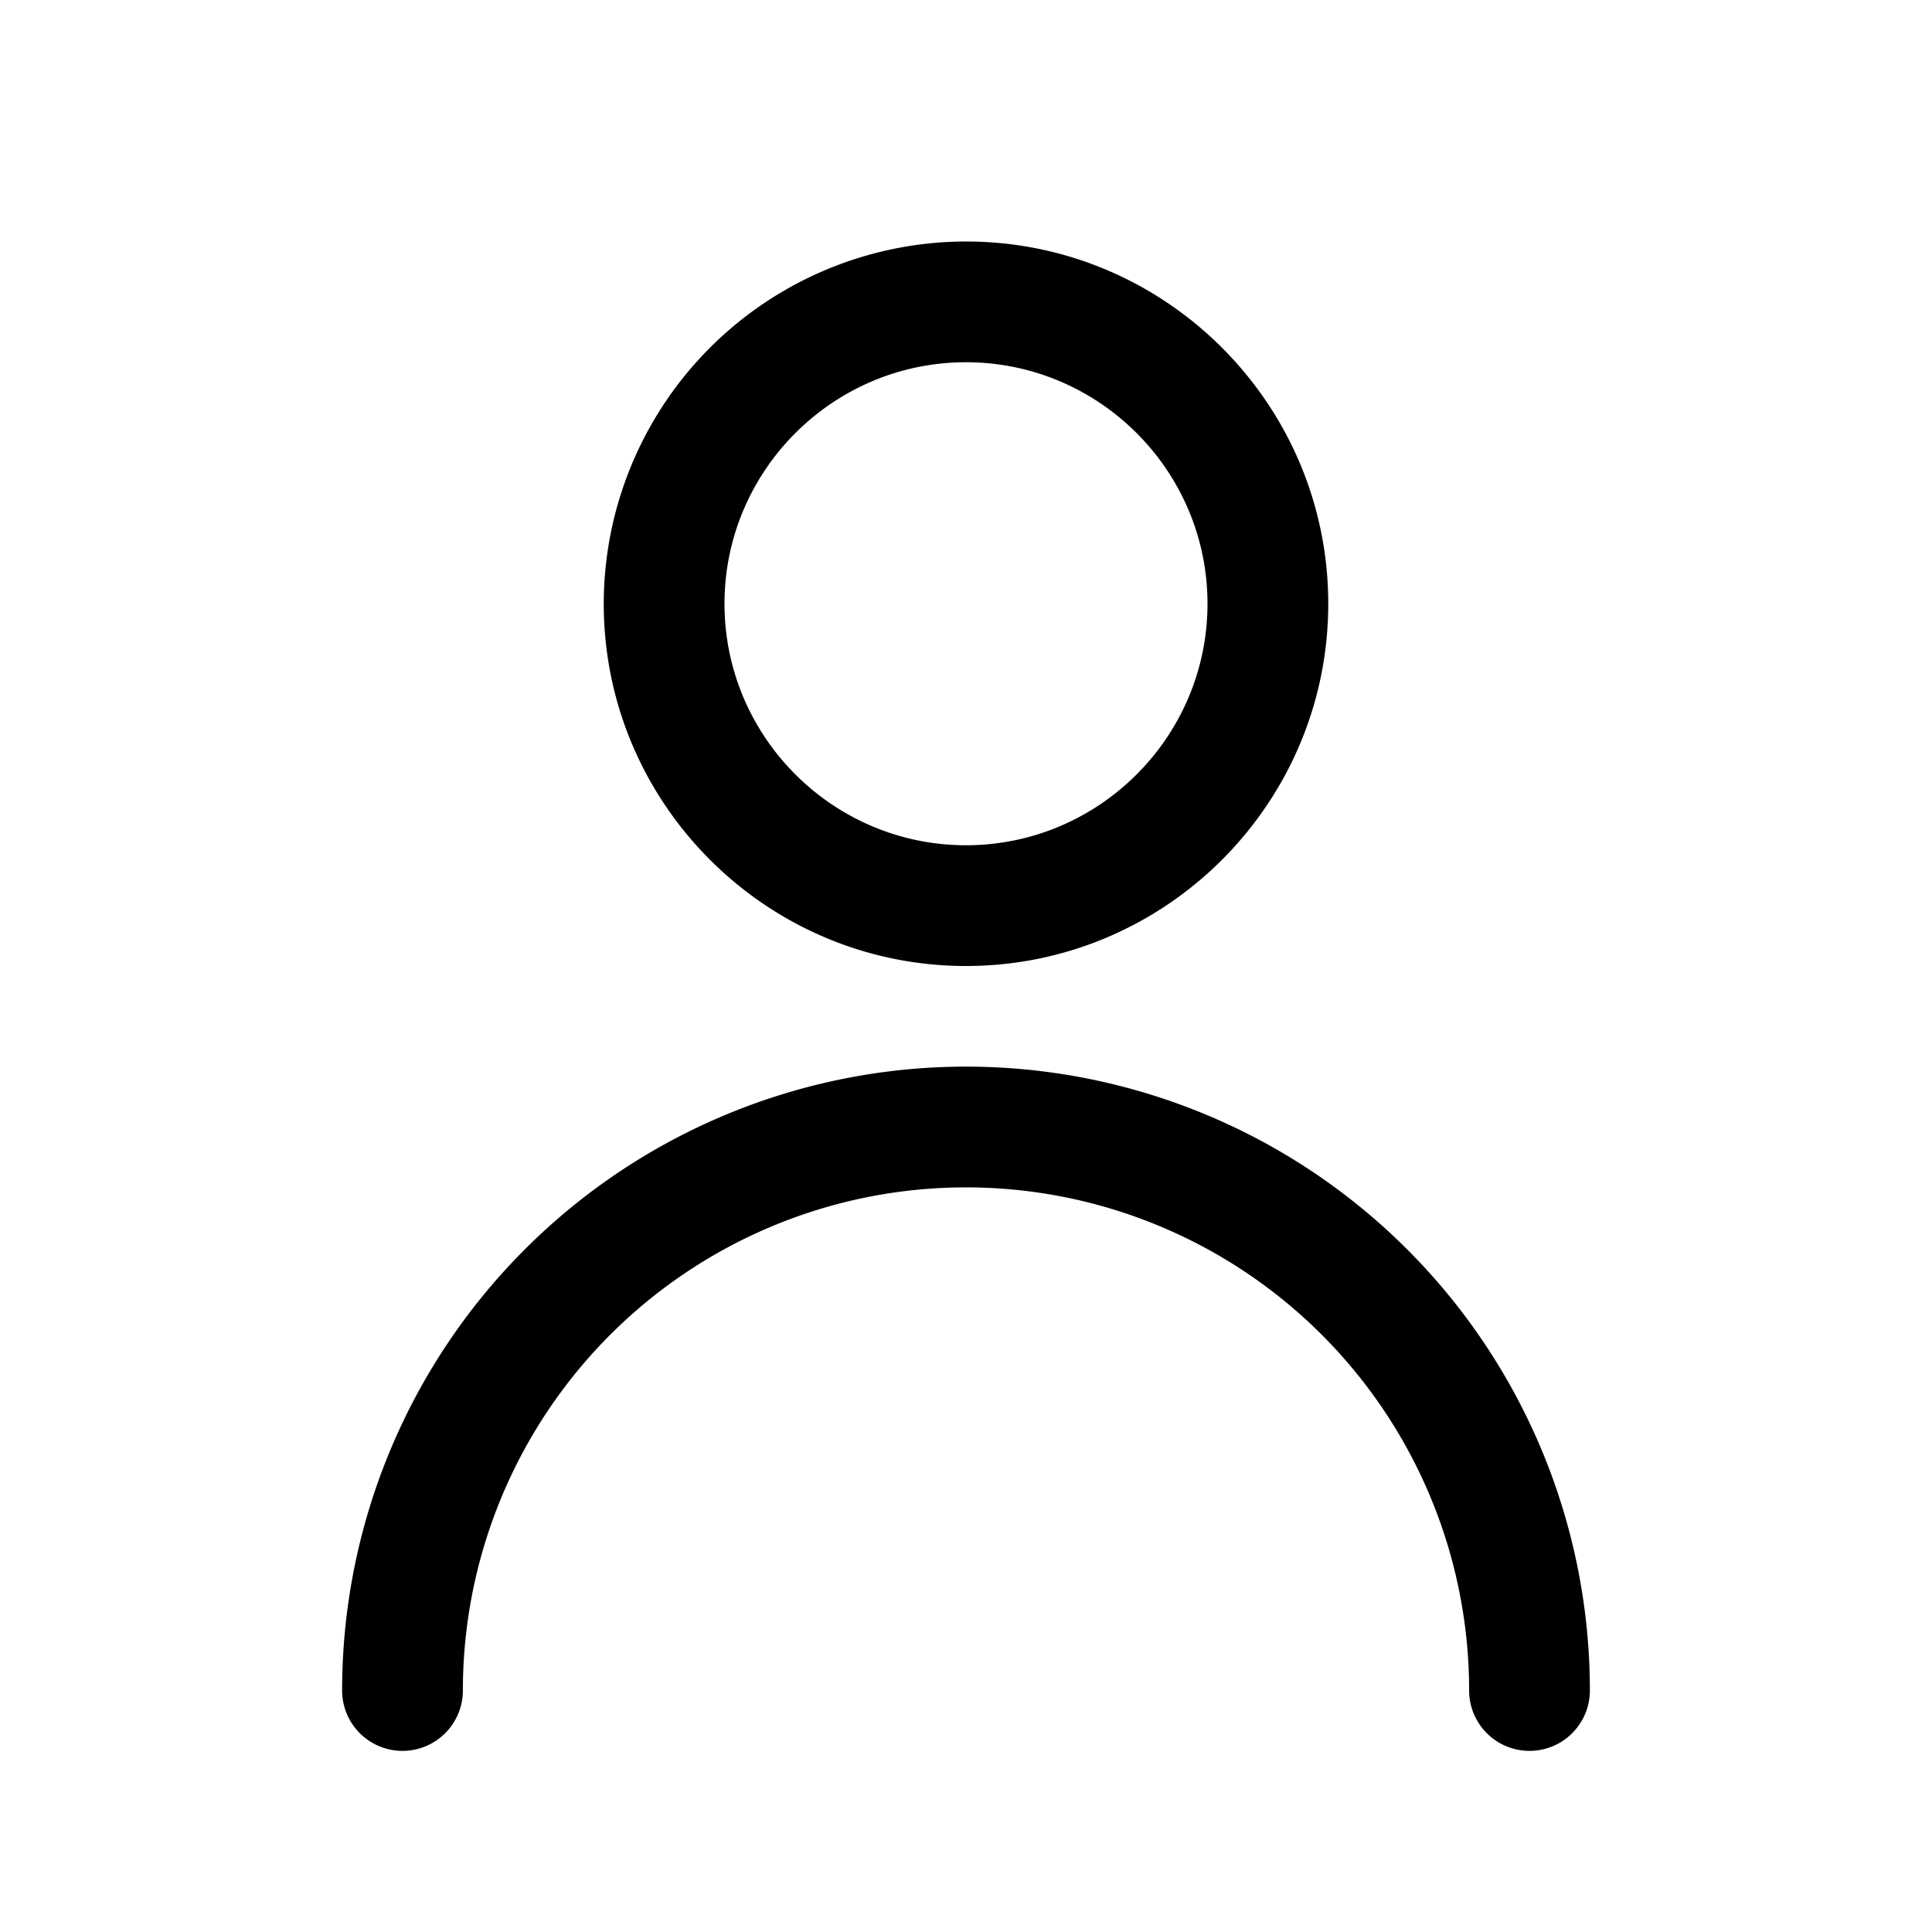 <svg viewBox="0 0 24 24" xmlns="http://www.w3.org/2000/svg"><path fill-rule="evenodd" clip-rule="evenodd" d="M12 10.5c-1.653 0-3-1.347-3-3s1.347-3 3-3 3 1.347 3 3-1.347 3-3 3zm-4.5-3C7.5 9.981 9.519 12 12 12s4.5-2.019 4.5-4.5S14.481 3 12 3a4.505 4.505 0 0 0-4.5 4.5zM5.75 21a6.25 6.25 0 1 1 12.5 0 .75.75 0 0 0 1.5 0 7.75 7.75 0 0 0-15.5 0 .75.75 0 0 0 1.5 0z"/></svg>